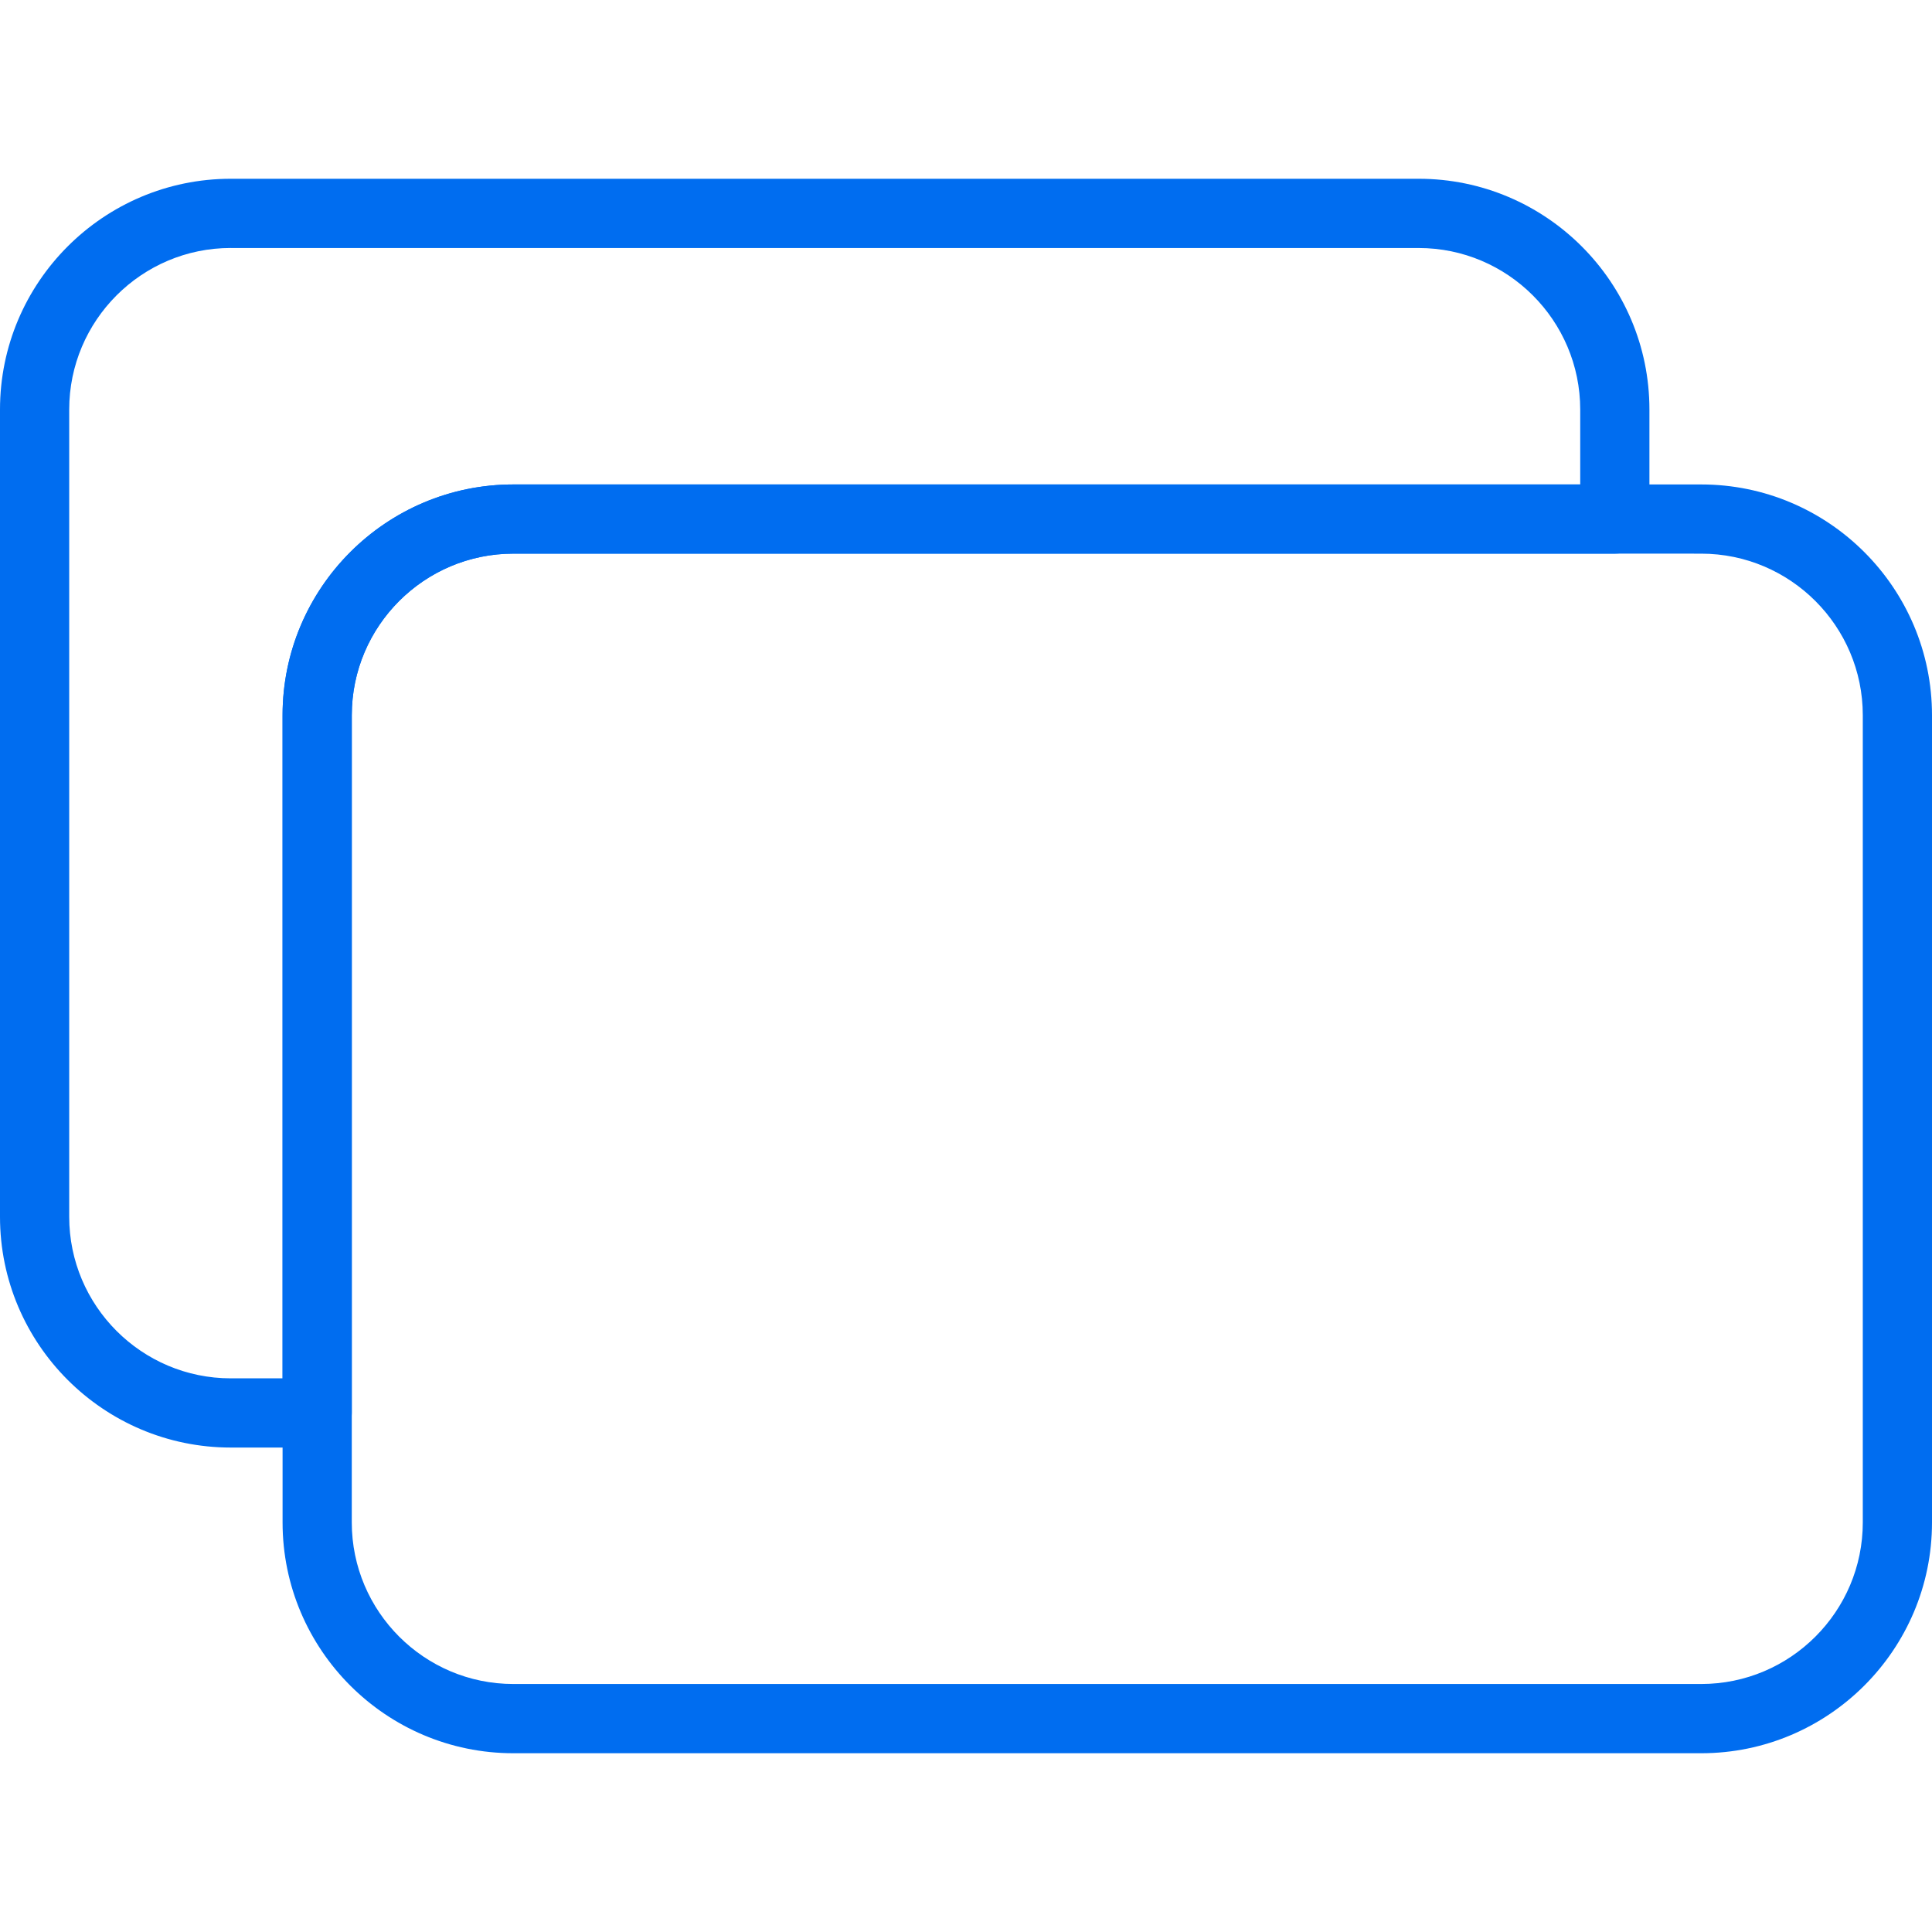 <?xml version="1.0" encoding="iso-8859-1"?>
<!-- Generator: Adobe Illustrator 16.0.0, SVG Export Plug-In . SVG Version: 6.00 Build 0)  -->
<!DOCTYPE svg PUBLIC "-//W3C//DTD SVG 1.1//EN" "http://www.w3.org/Graphics/SVG/1.1/DTD/svg11.dtd">
<svg xmlns="http://www.w3.org/2000/svg"  version="1.1" id="Capa_1" x="0px" y="0px" width="512px" height="512px" viewBox="0 0 55.832 55.832" style="enable-background:new 0 0 55.832 55.832;" xml:space="preserve">
<g>
	<g>
		<g>
			<path d="M9.166,41.832H6.669C2.991,41.832,0,38.84,0,35.163V11.835c0-3.678,2.992-6.669,6.669-6.669h34.328     c3.678,0,6.669,2.992,6.669,6.669v3.164c0,0.552-0.448,1-1,1H14.835c-2.575,0-4.669,2.095-4.669,4.669v20.164     C10.166,41.385,9.718,41.832,9.166,41.832z M6.669,7.166C4.094,7.166,2,9.261,2,11.835v23.328c0,2.575,2.095,4.669,4.669,4.669     h1.497V20.669c0-3.678,2.992-6.669,6.669-6.669h30.831v-2.164c0-2.575-2.096-4.669-4.669-4.669H6.669V7.166z" fill="#006DF0"/>
		</g>
		<g>
			<path d="M49.163,50.666H14.835c-3.678,0-6.669-2.992-6.669-6.669V20.669c0-3.678,2.992-6.669,6.669-6.669h34.328     c3.678,0,6.669,2.992,6.669,6.669v23.328C55.832,47.674,52.84,50.666,49.163,50.666z M14.835,15.999     c-2.575,0-4.669,2.095-4.669,4.669v23.328c0,2.575,2.095,4.669,4.669,4.669h34.328c2.575,0,4.669-2.095,4.669-4.669V20.669     c0-2.575-2.096-4.669-4.669-4.669L14.835,15.999L14.835,15.999z" fill="#006DF0"/>
		</g>
	</g>
</g>
<g>
</g>
<g>
</g>
<g>
</g>
<g>
</g>
<g>
</g>
<g>
</g>
<g>
</g>
<g>
</g>
<g>
</g>
<g>
</g>
<g>
</g>
<g>
</g>
<g>
</g>
<g>
</g>
<g>
</g>
</svg>
